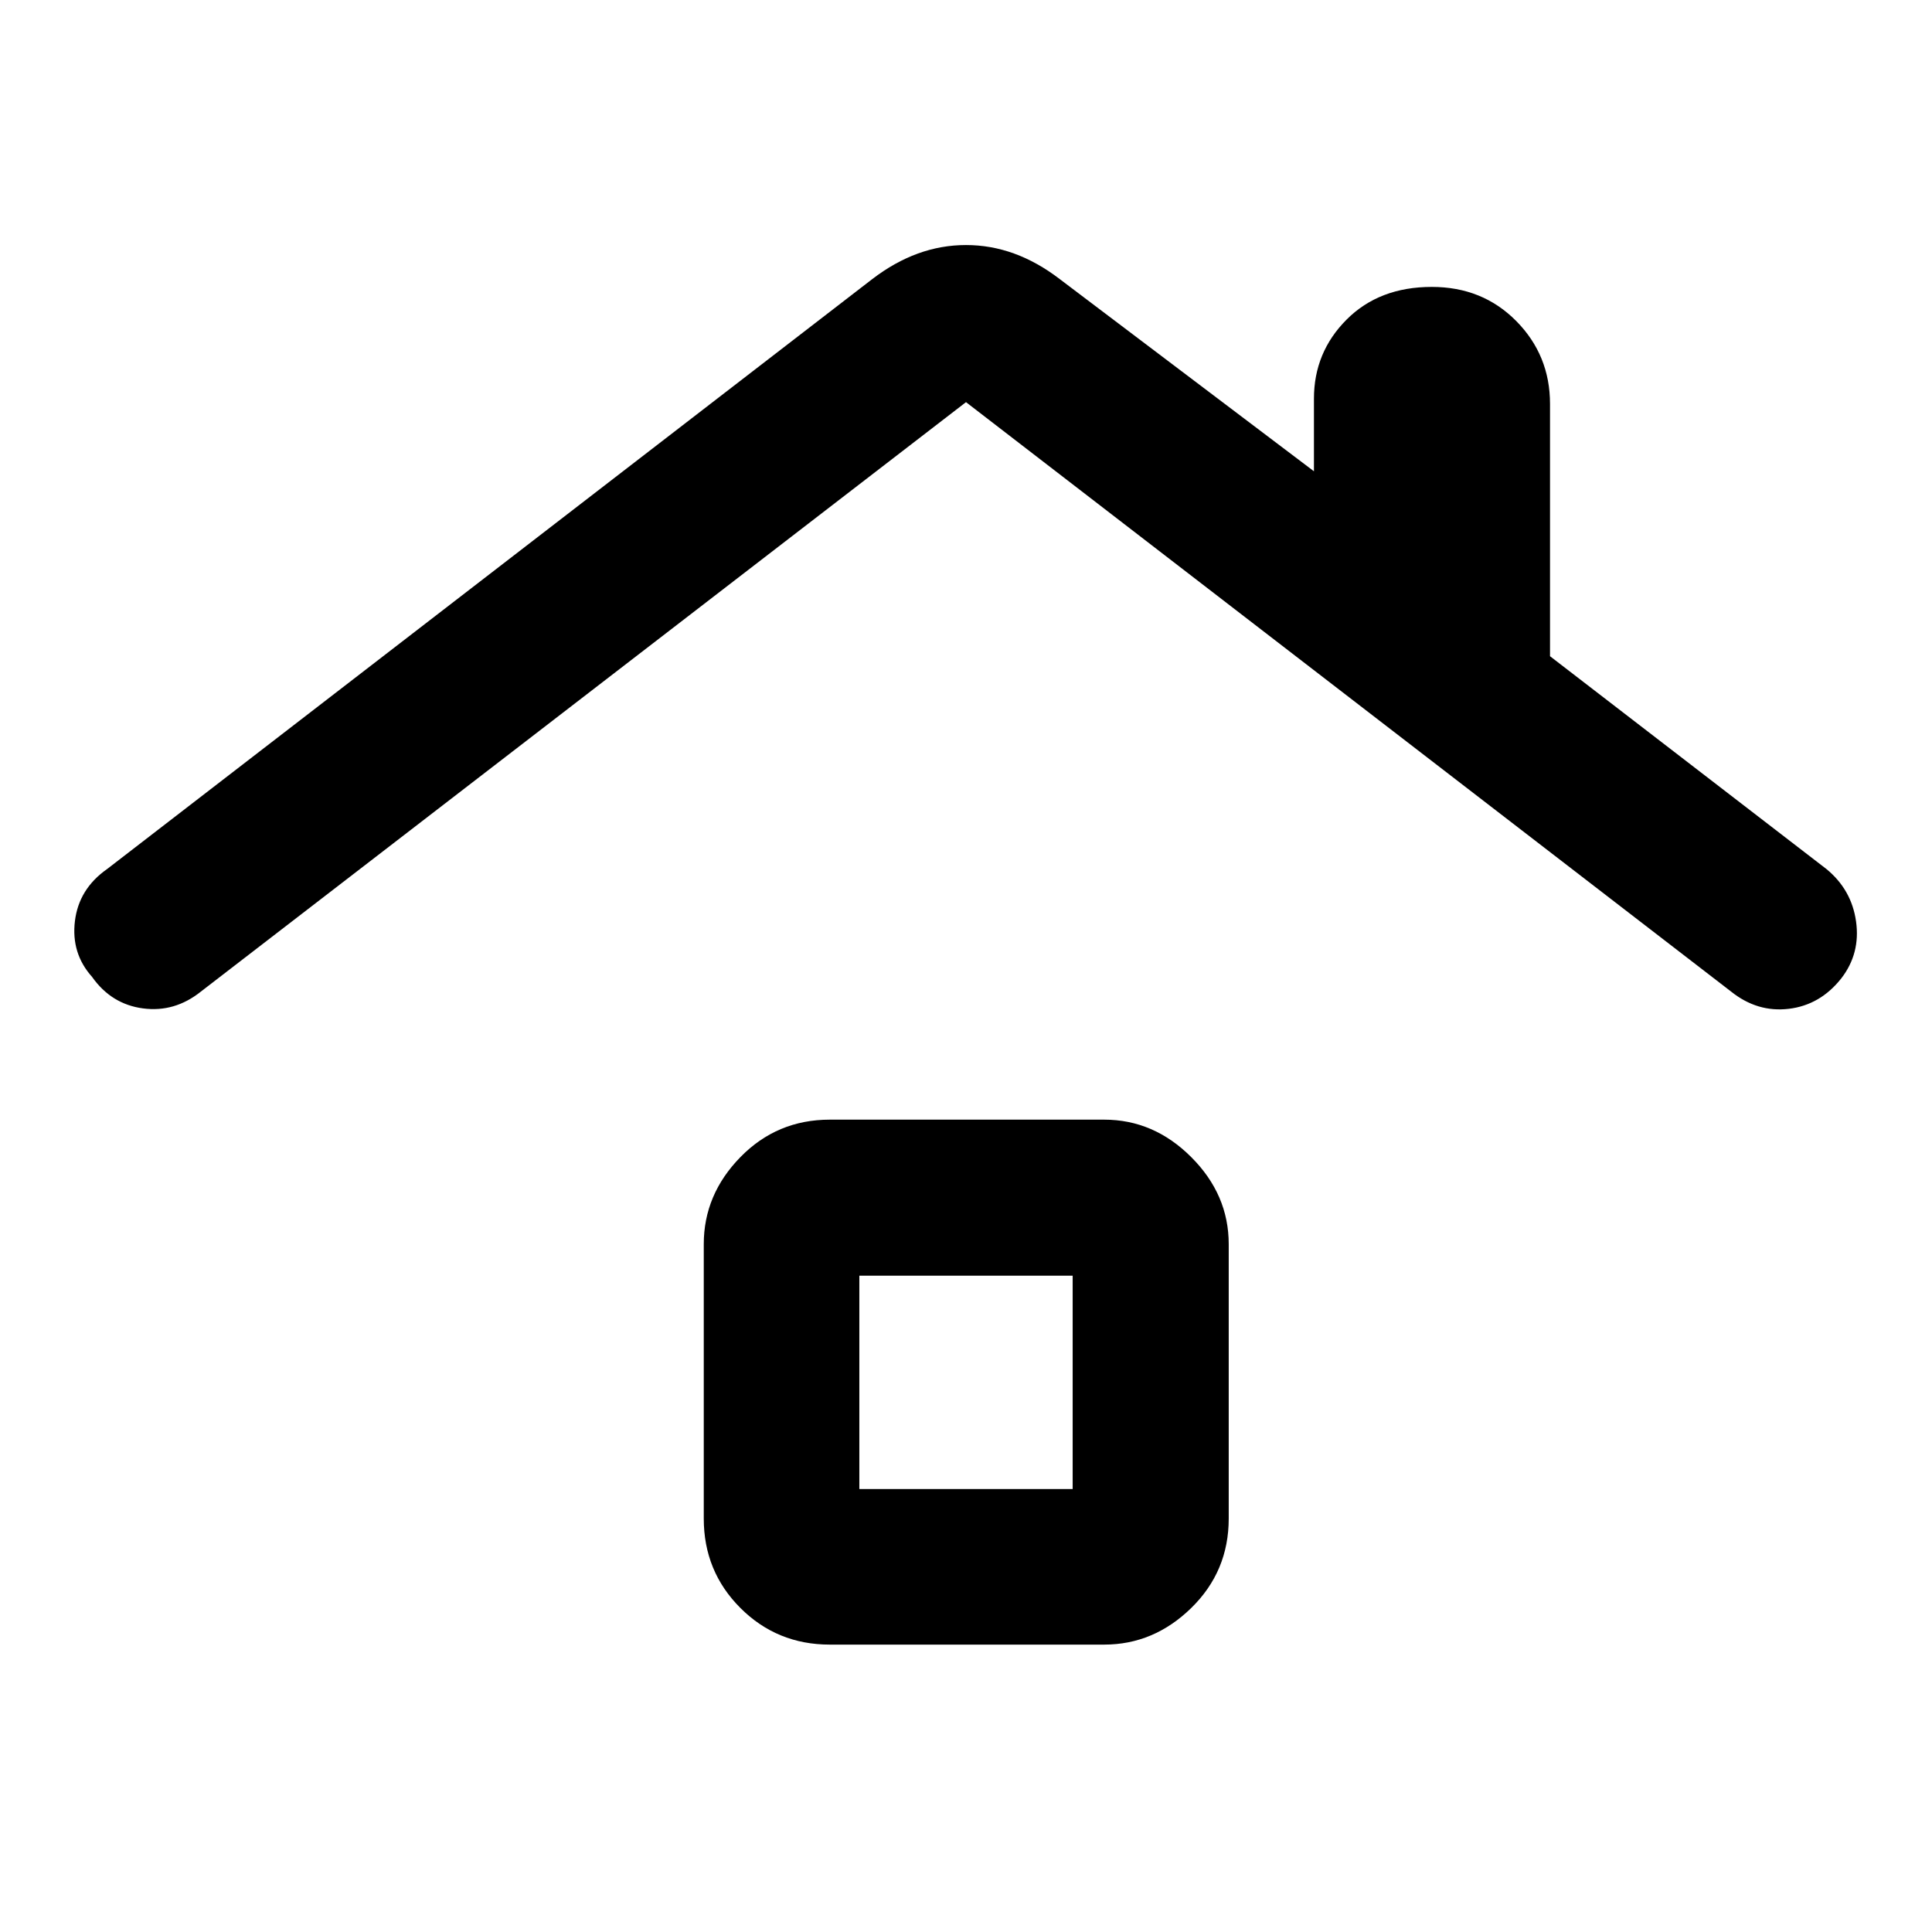 <svg xmlns="http://www.w3.org/2000/svg" height="48" viewBox="0 -960 960 960" width="48"><path d="M412.326-142.804q-26.23 0-44.43-18.201-18.2-18.2-18.2-44.43v-136.348q0-24.632 18.2-43.25 18.2-18.619 44.43-18.619h136.348q24.632 0 43.251 18.619 18.619 18.618 18.619 43.25v136.348q0 26.23-18.619 44.43-18.619 18.201-43.251 18.201H412.326ZM427-220.109h106v-106H427v106ZM99.87-467.326q-13.066 10.478-28.813 8.394-15.748-2.085-25.324-15.678-10.45-11.673-8.506-27.7 1.945-16.028 16.012-25.886L433.37-821.283q11.038-8.478 22.68-12.717 11.642-4.239 23.95-4.239T503.95-834q11.642 4.239 22.68 12.717l126.261 95.457v-36.087q0-23.015 16.205-39.268 16.205-16.254 42.361-16.254 25.199 0 41.969 16.971t16.77 41.181v125.355l137.326 105.732q12.533 10.272 14.745 26.092 2.211 15.821-7.267 28.158-10.478 13.337-26.141 15.218-15.663 1.88-28.729-8.598L480-760.174 99.87-467.326ZM480-273.109Z"/></svg>